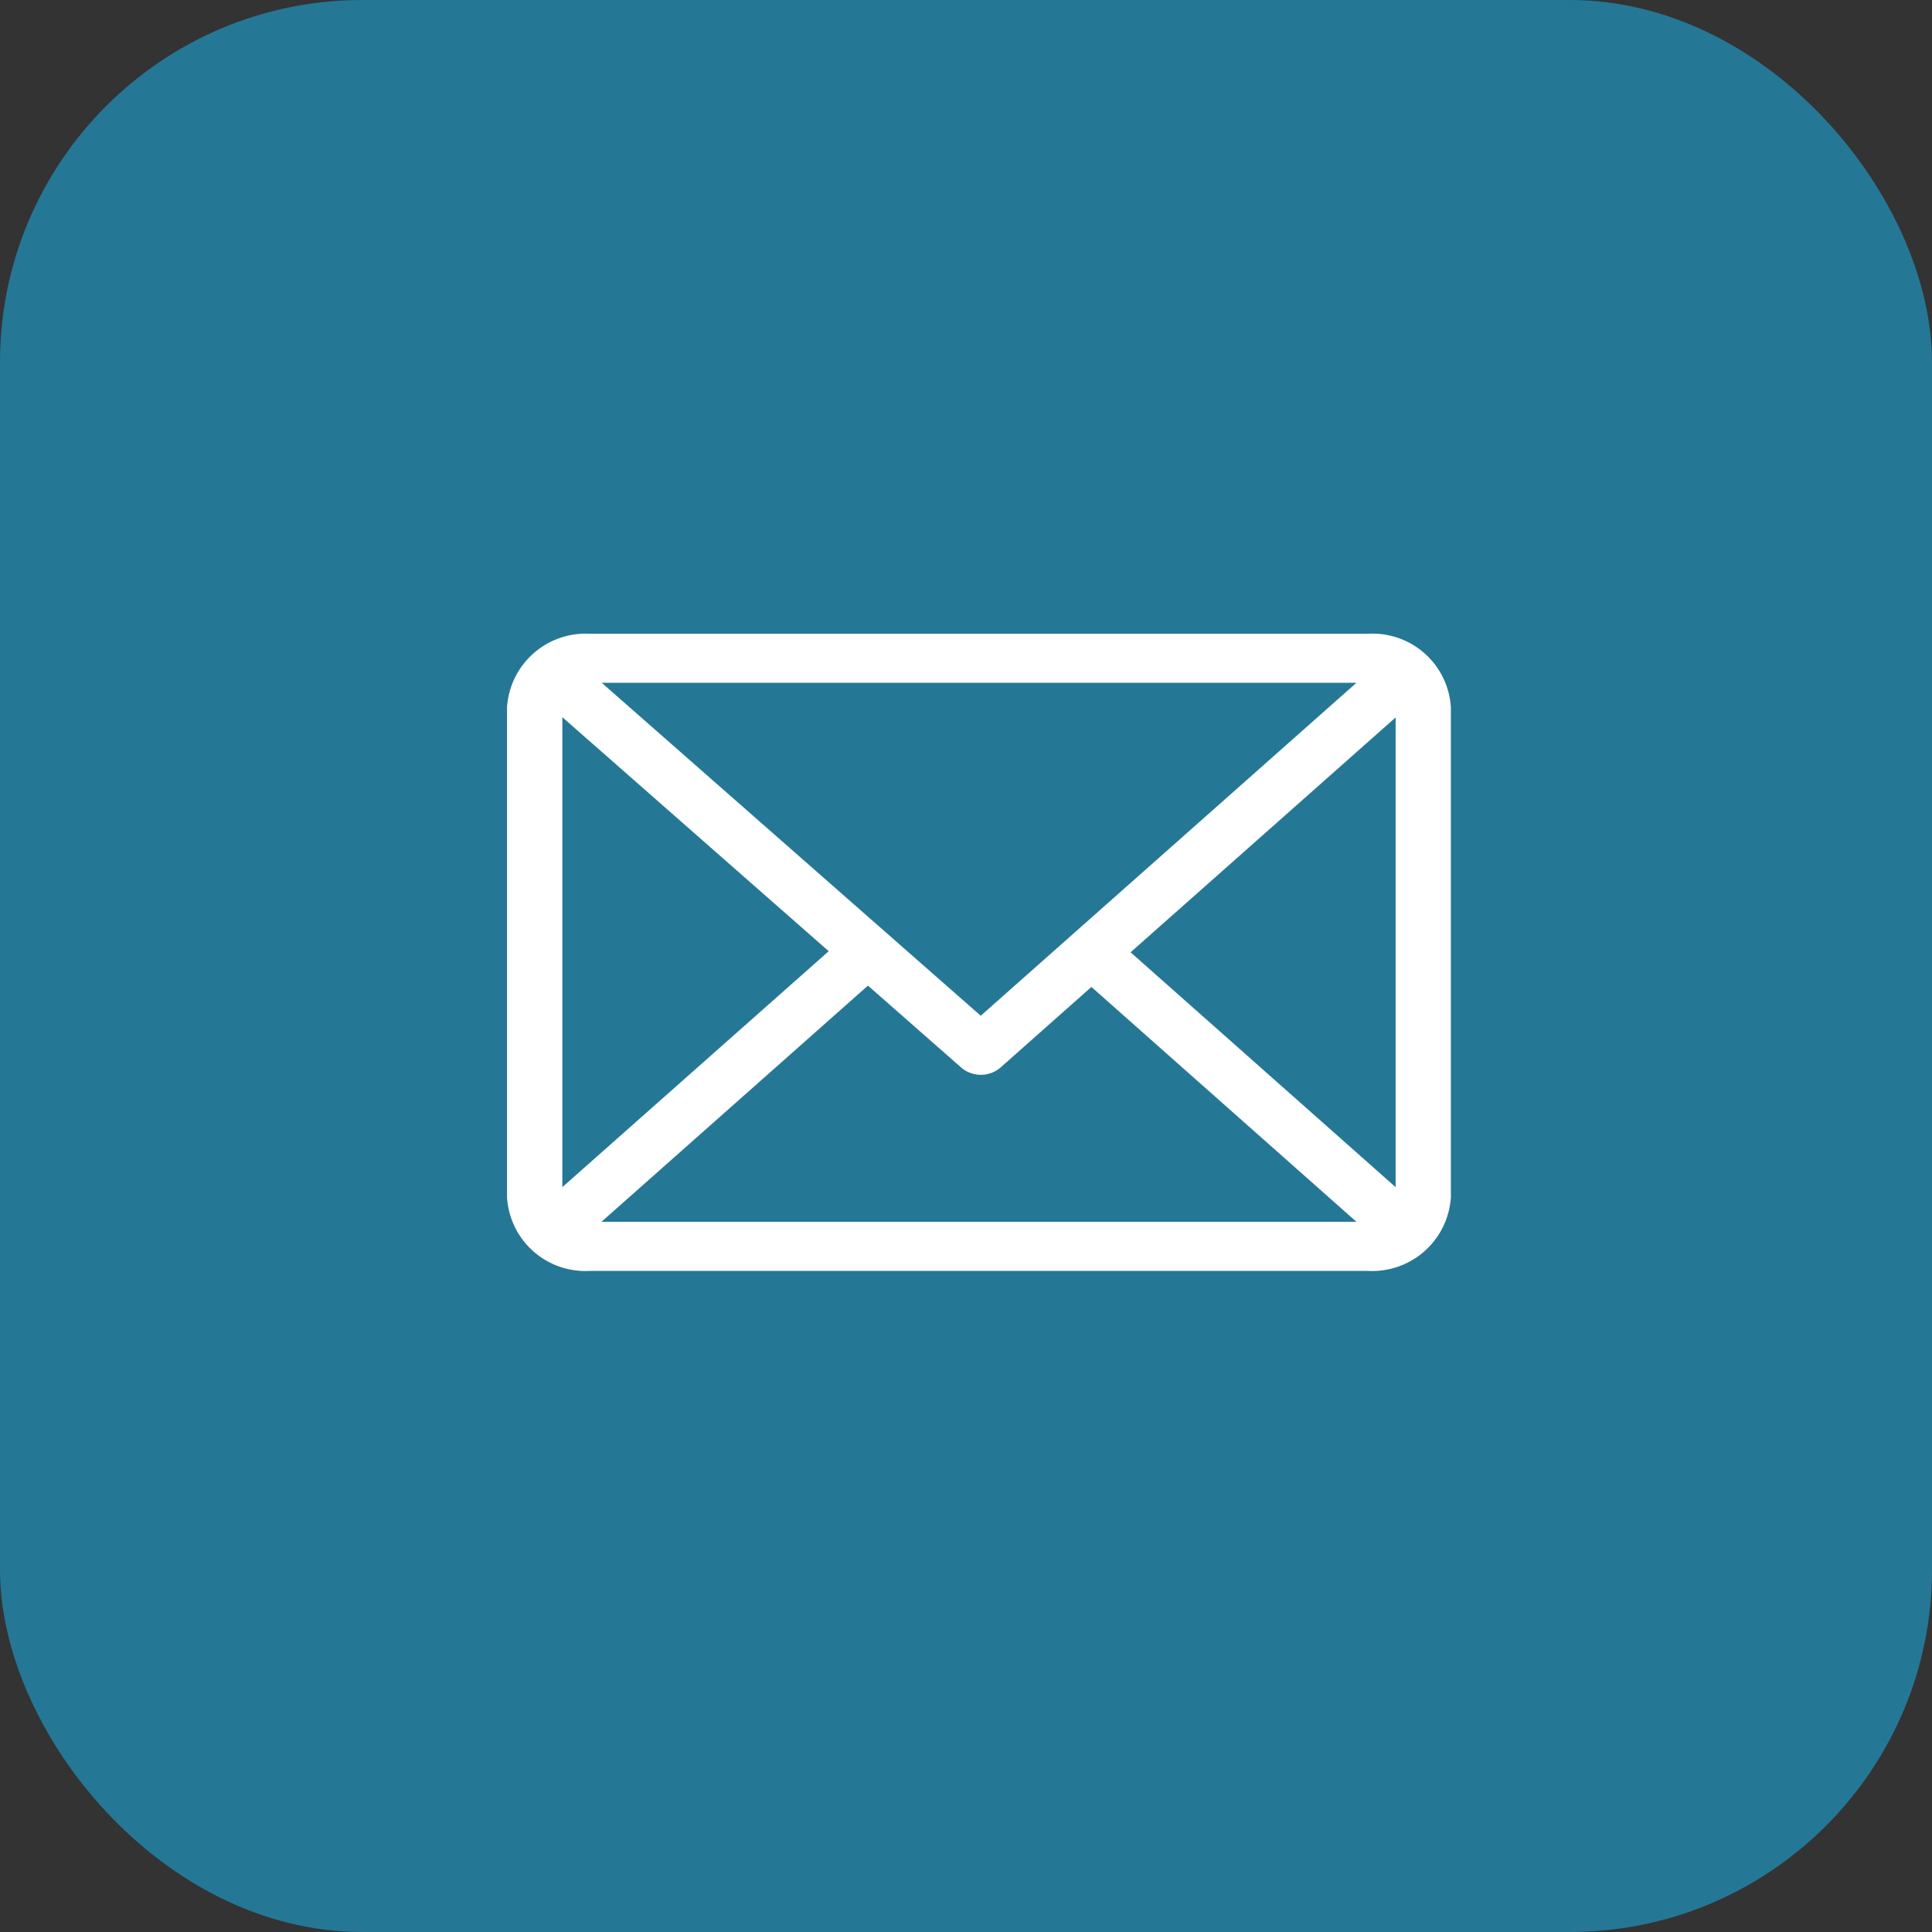 <svg xmlns="http://www.w3.org/2000/svg" xmlns:xlink="http://www.w3.org/1999/xlink" width="32" height="32" viewBox="0 0 32 32"><rect x="0" y="0" width="32" height="32" fill="#333333" stroke="none"/><defs><style>.a{fill:none;}.b{fill:#257796;}.c{clip-path:url(#a);}.d{fill:#fff;}</style><clipPath id="a"><rect class="a" width="23" height="23"/></clipPath></defs><g transform="translate(0 1.997)"><g transform="translate(0 -0.997)"><rect class="b" width="32" height="32" rx="6" transform="translate(0 -1)"/></g><g transform="translate(8.398 -52.5)"><g transform="translate(0 61)"><path class="d" d="M14.259,61H1.374A1.305,1.305,0,0,0,0,62.218v8.117a1.3,1.3,0,0,0,1.374,1.218H14.259a1.305,1.305,0,0,0,1.374-1.218V62.218A1.3,1.3,0,0,0,14.259,61Zm-.19.812L7.846,67.327,1.568,61.812ZM.916,70.166V62.382l4.412,3.876Zm.648.574,4.414-3.912,1.547,1.359a.5.5,0,0,0,.646,0L9.679,66.85l4.39,3.89Zm13.154-.574-4.39-3.89,4.39-3.89Z" transform="translate(0 -61)"/></g></g></g></svg>